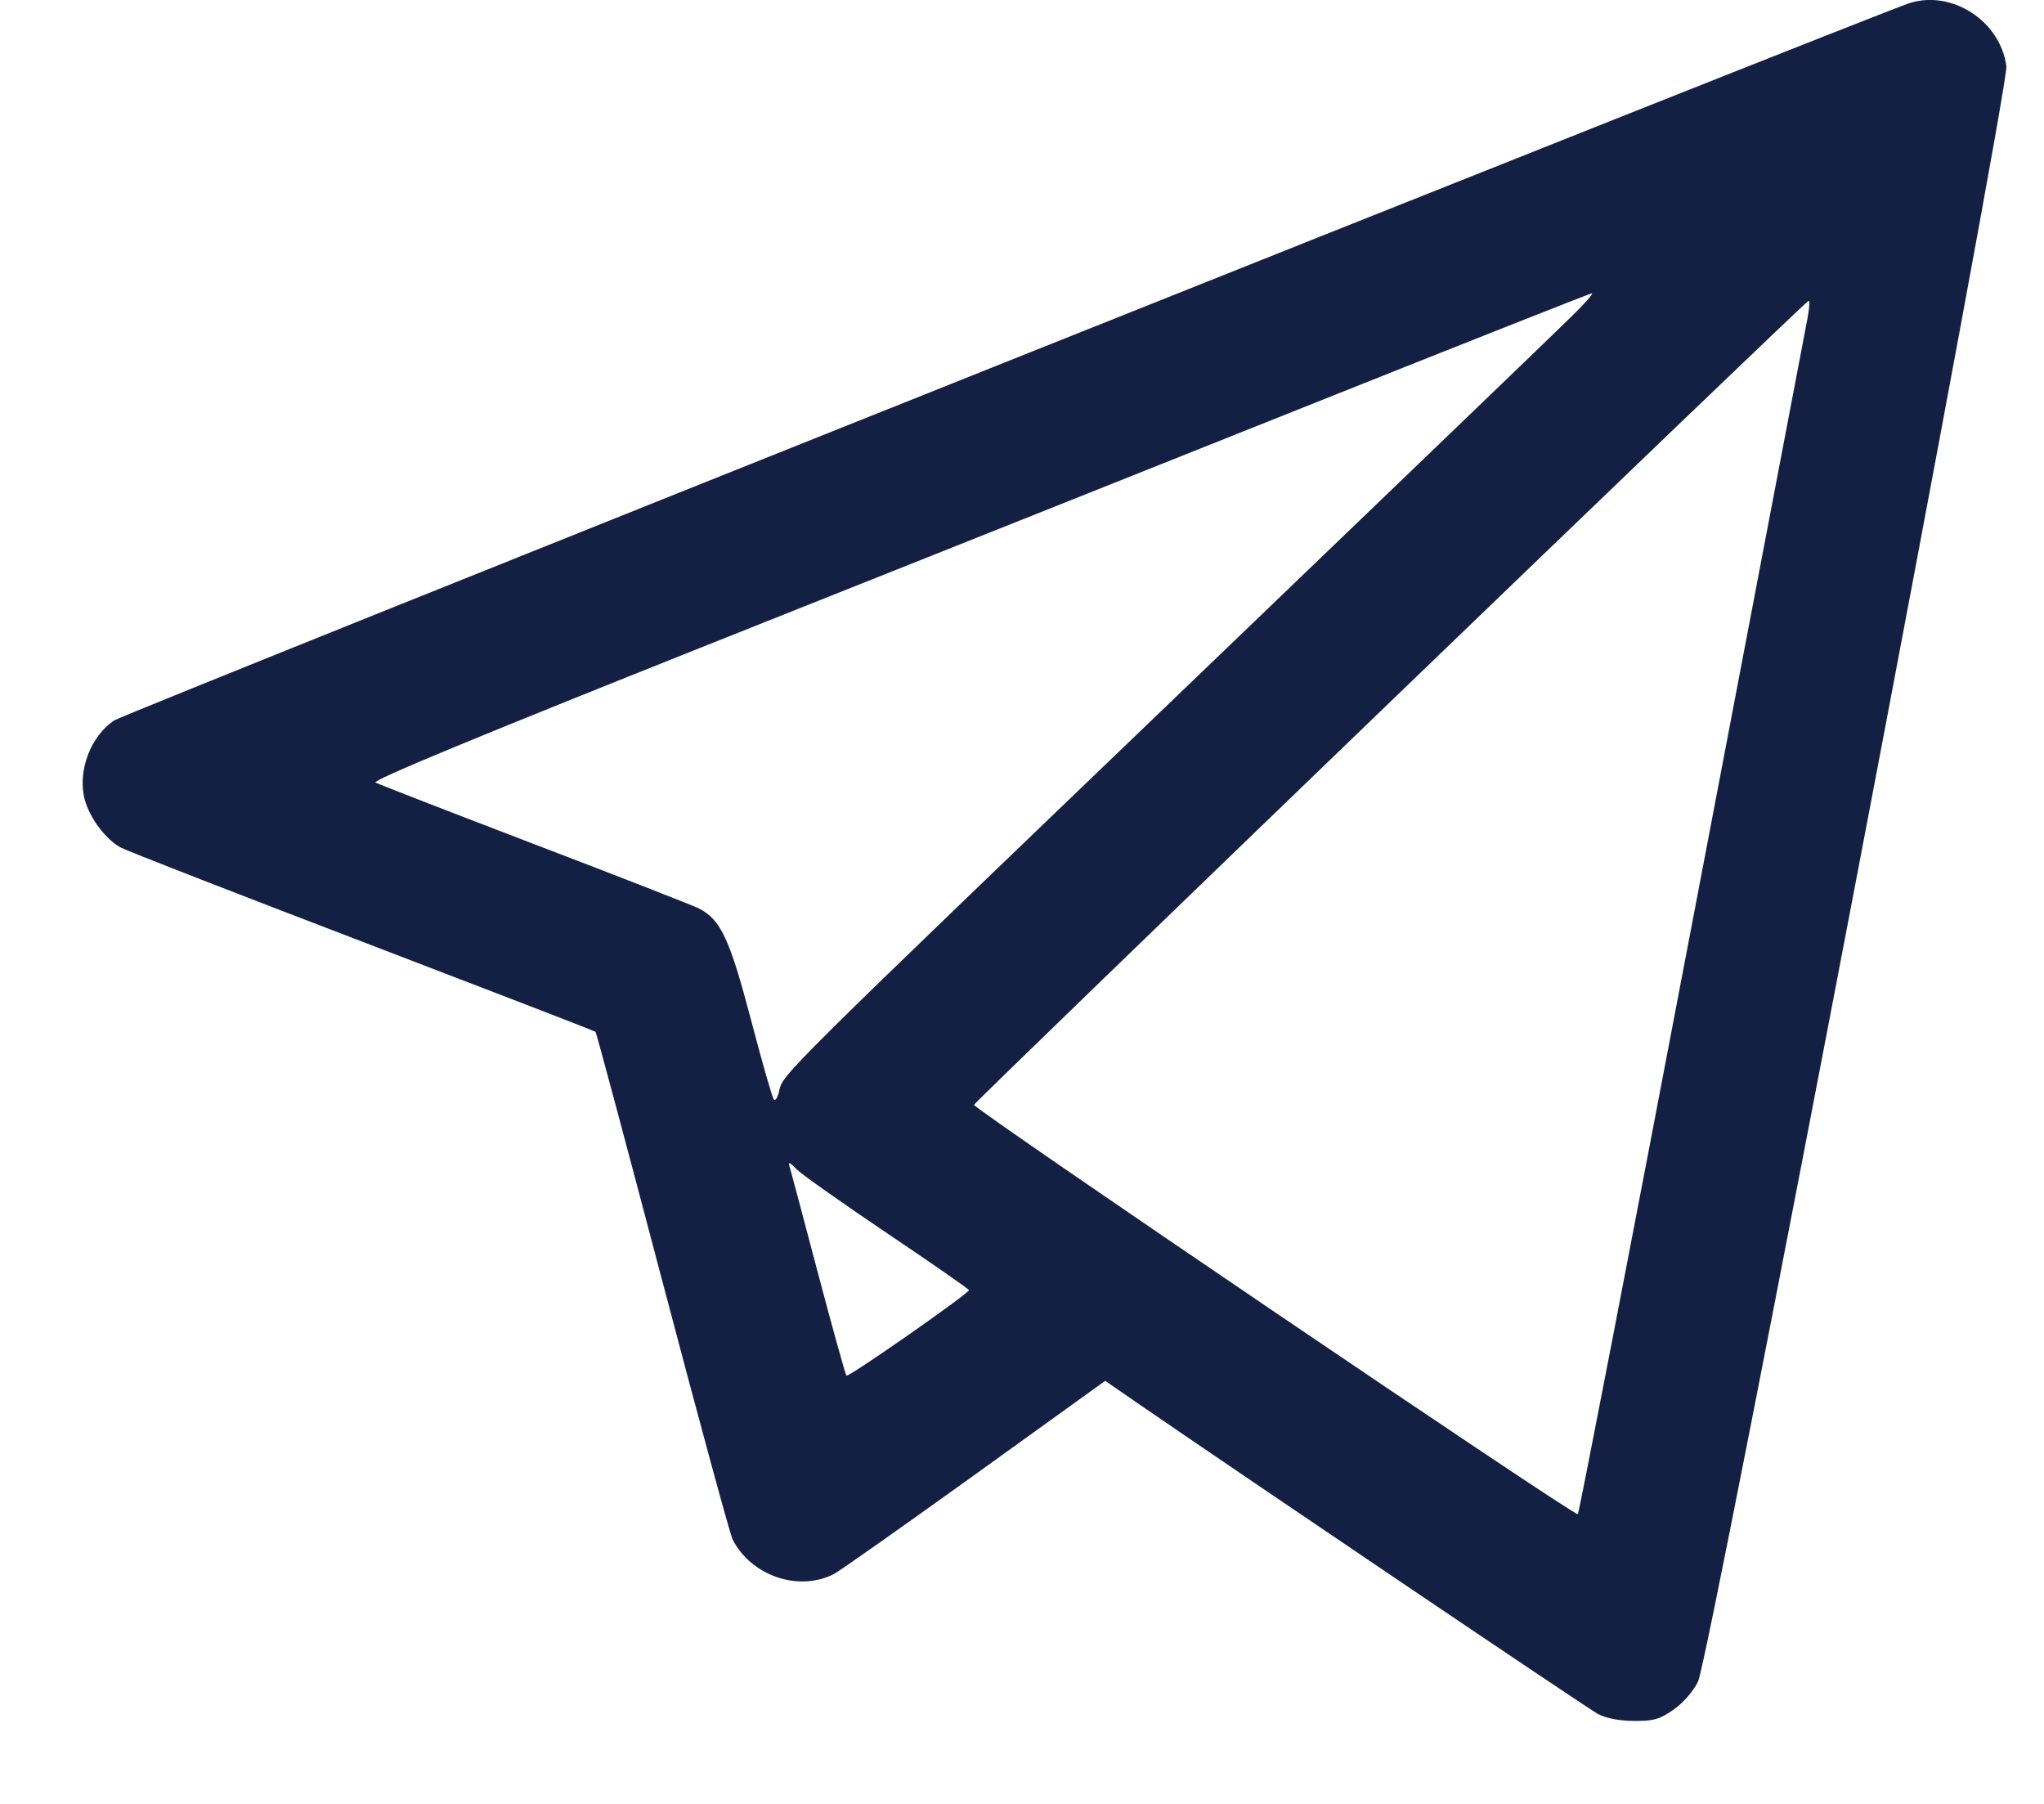<svg width="17" height="15" viewBox="0 0 17 15" fill="none" xmlns="http://www.w3.org/2000/svg">
<path fill-rule="evenodd" clip-rule="evenodd" d="M15.884 0.025C15.614 0.109 1.045 5.928 0.951 5.99C0.753 6.119 0.642 6.416 0.705 6.65C0.747 6.804 0.88 6.981 1.005 7.048C1.057 7.076 1.964 7.429 3.02 7.833C4.077 8.238 4.947 8.573 4.953 8.58C4.96 8.586 5.211 9.523 5.511 10.662C5.811 11.8 6.073 12.763 6.093 12.801C6.248 13.104 6.641 13.238 6.935 13.089C6.978 13.067 7.503 12.697 8.103 12.266L9.192 11.482L9.479 11.68C10.478 12.366 13.202 14.205 13.29 14.252C13.358 14.288 13.465 14.309 13.589 14.31C13.754 14.311 13.802 14.297 13.918 14.217C13.999 14.16 14.081 14.067 14.123 13.982C14.215 13.795 16.71 0.726 16.687 0.551C16.638 0.177 16.238 -0.085 15.884 0.025ZM13.067 2.635C12.956 2.745 11.541 4.105 9.923 5.658C6.501 8.942 6.511 8.932 6.481 9.068C6.469 9.124 6.449 9.158 6.436 9.143C6.423 9.129 6.338 8.83 6.246 8.48C6.069 7.807 5.995 7.649 5.815 7.555C5.766 7.53 5.151 7.29 4.447 7.021C3.744 6.752 3.149 6.521 3.123 6.507C3.092 6.489 3.989 6.118 5.874 5.367C7.413 4.755 9.692 3.846 10.94 3.348C12.188 2.85 13.222 2.441 13.239 2.439C13.257 2.438 13.179 2.526 13.067 2.635ZM15.033 2.647C15.017 2.729 14.585 4.996 14.072 7.685C13.56 10.374 13.133 12.582 13.123 12.591C13.101 12.614 8.092 9.218 8.101 9.187C8.11 9.157 15.017 2.503 15.042 2.501C15.053 2.5 15.048 2.566 15.033 2.647ZM7.384 10.259C7.755 10.508 8.059 10.72 8.059 10.728C8.057 10.757 7.057 11.455 7.04 11.439C7.031 11.429 6.926 11.051 6.806 10.598C6.687 10.145 6.58 9.746 6.57 9.711C6.553 9.656 6.561 9.658 6.63 9.727C6.674 9.77 7.013 10.009 7.384 10.259Z" fill="#132043"/>
</svg>
